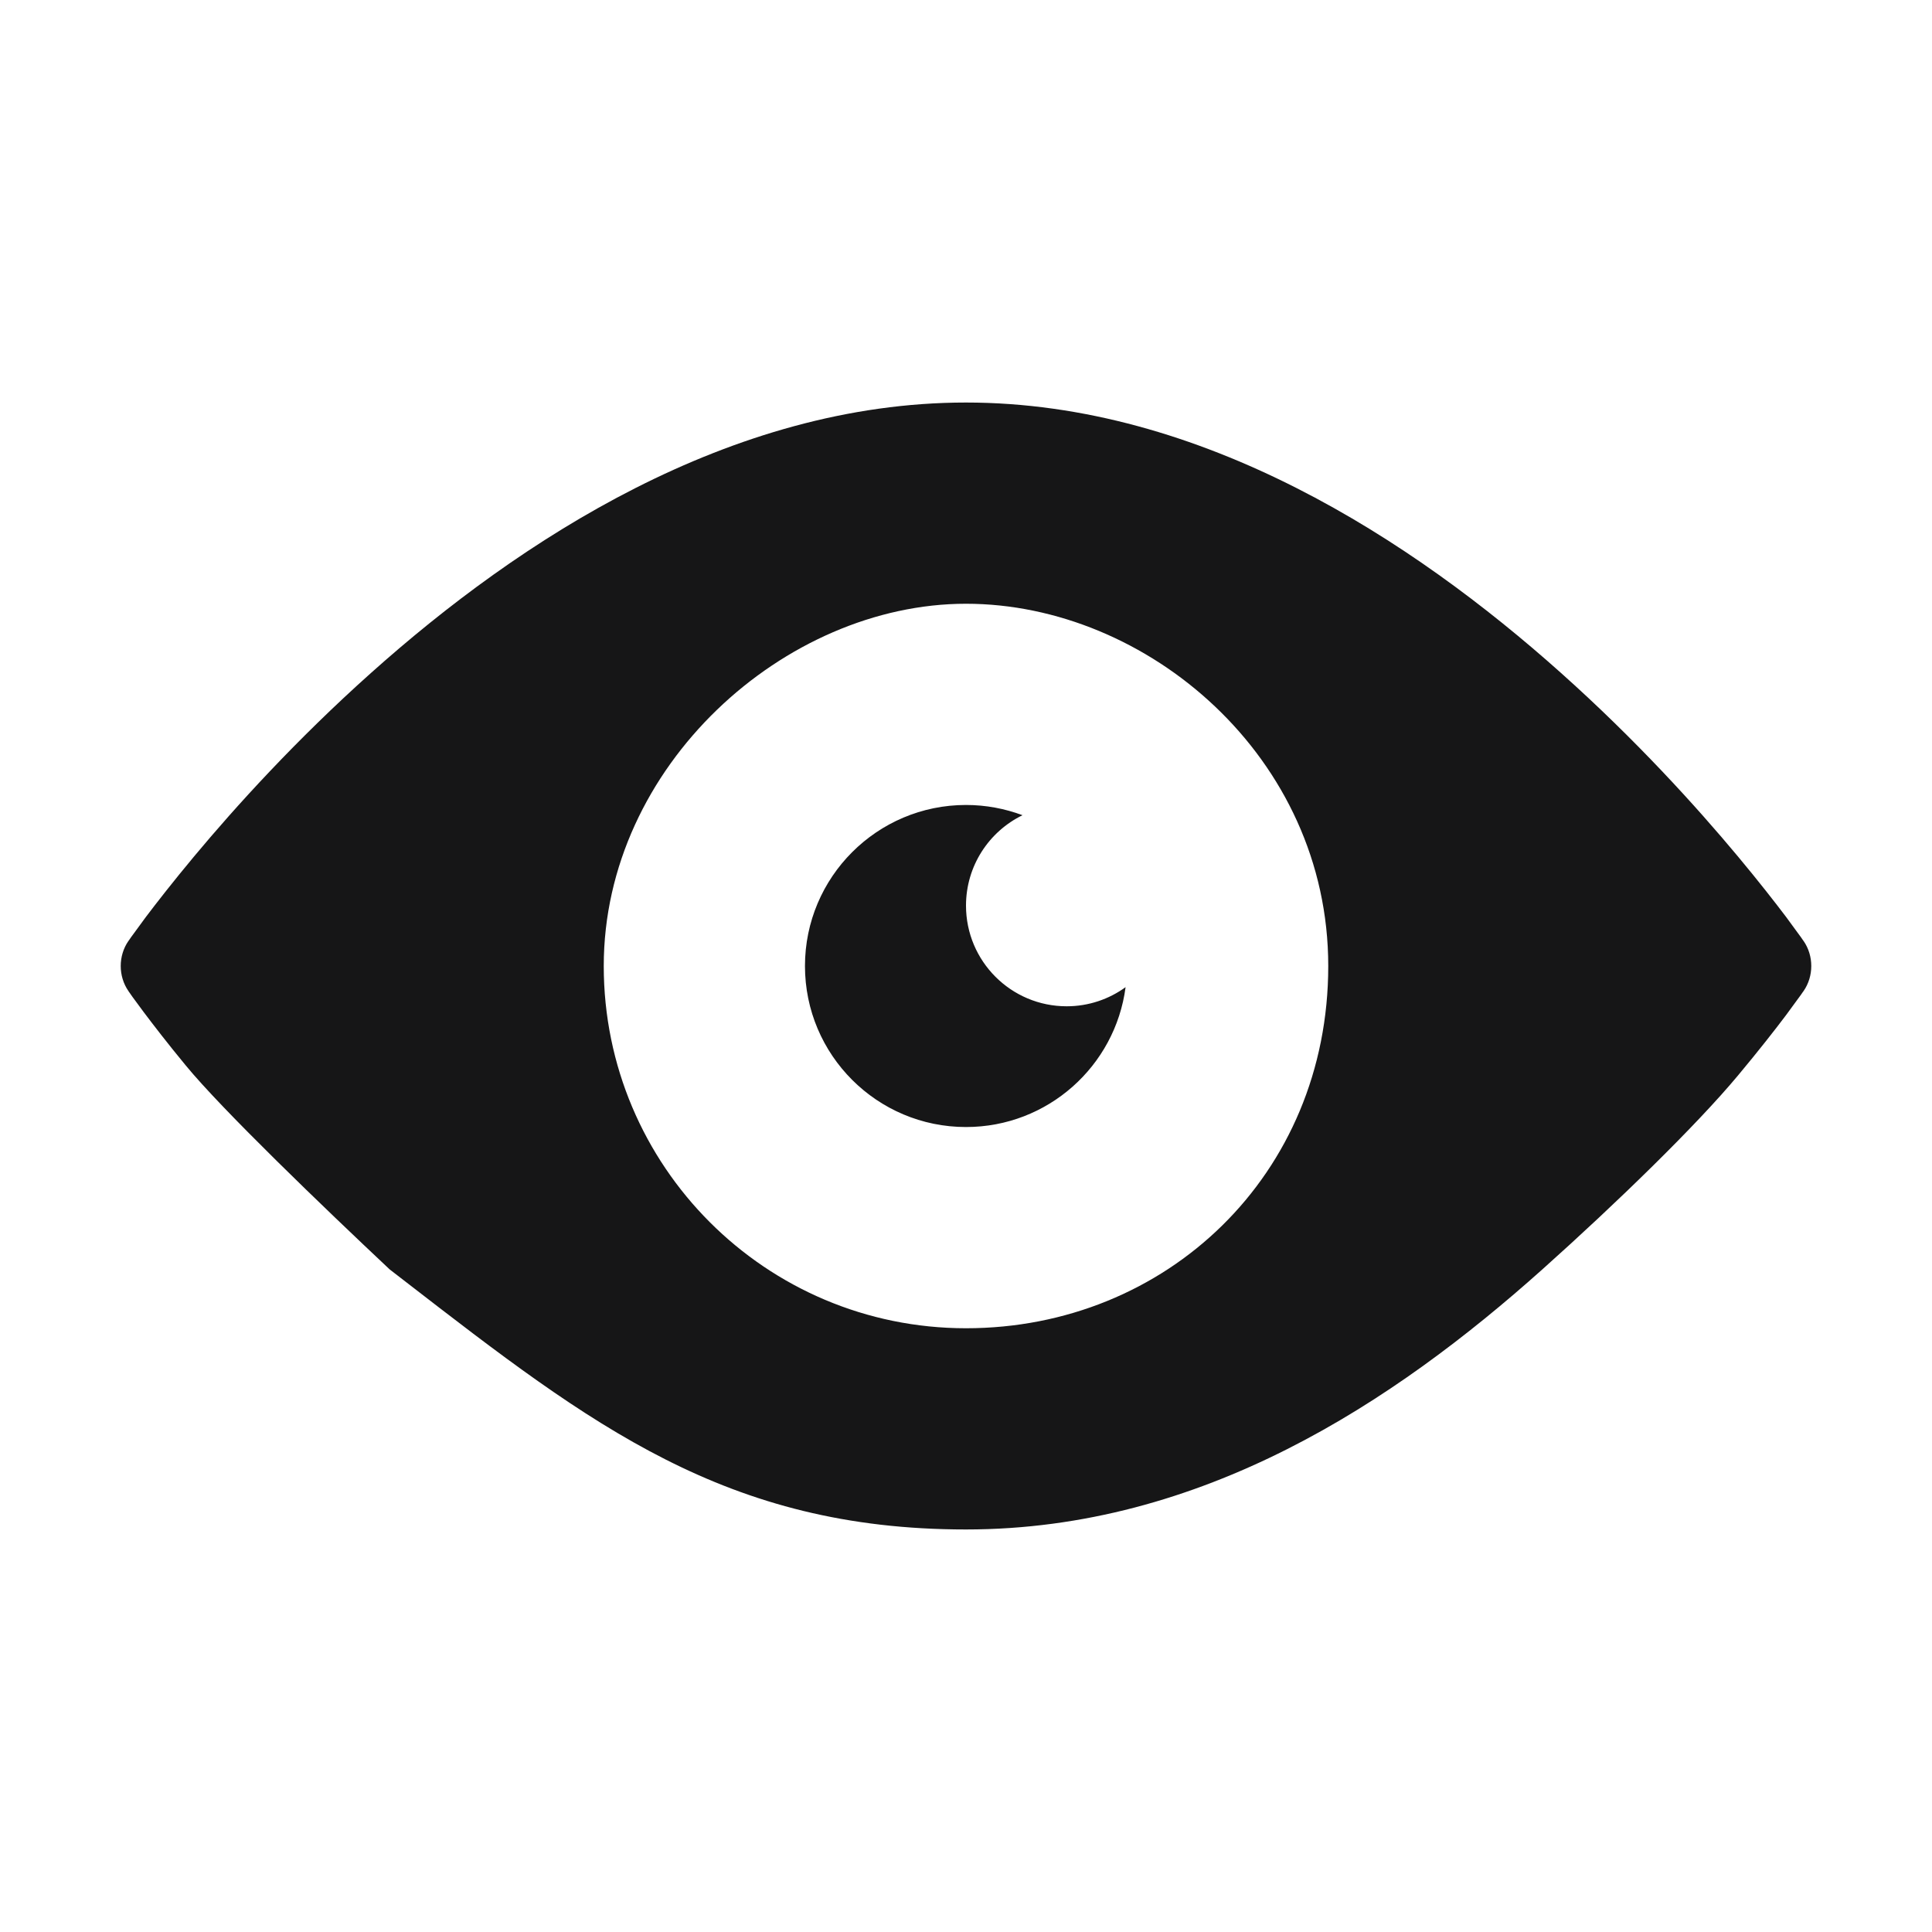 <svg width="20" height="20" viewBox="0 0 20 20" fill="none" xmlns="http://www.w3.org/2000/svg">
<path fill-rule="evenodd" clip-rule="evenodd" d="M4.034 13.141C3.354 12.502 2.297 11.486 1.921 11.027C1.732 10.798 1.586 10.608 1.486 10.475C1.436 10.408 1.398 10.355 1.371 10.319L1.341 10.276L1.333 10.265L1.331 10.261L1.33 10.26C1.223 10.106 1.223 9.894 1.33 9.74L1.33 9.74L1.331 9.739L1.334 9.735L1.343 9.722C1.351 9.71 1.362 9.694 1.378 9.673C1.408 9.631 1.452 9.571 1.509 9.494C1.624 9.342 1.793 9.125 2.009 8.866C2.441 8.348 3.067 7.657 3.841 6.966C5.378 5.592 7.556 4.167 10 4.167C12.444 4.167 14.622 5.592 16.159 6.966C16.933 7.657 17.559 8.348 17.991 8.866C18.207 9.125 18.376 9.342 18.491 9.494C18.548 9.571 18.592 9.631 18.622 9.673C18.638 9.694 18.649 9.71 18.657 9.722L18.666 9.735L18.669 9.739L18.67 9.74L18.67 9.74C18.777 9.894 18.777 10.106 18.67 10.26L18.67 10.26L18.669 10.262L18.666 10.265L18.657 10.278C18.649 10.29 18.638 10.306 18.622 10.327C18.592 10.369 18.548 10.429 18.491 10.506C18.376 10.659 18.207 10.875 17.991 11.134C17.559 11.652 16.74 12.449 15.966 13.141C14.429 14.515 12.444 15.833 10 15.833C7.517 15.833 6.12 14.754 4.201 13.27L4.034 13.141ZM13.75 10C13.75 12.164 12.072 13.75 10 13.75C7.928 13.75 6.25 12.072 6.25 10C6.25 7.928 8.125 6.25 10 6.25C11.875 6.25 13.75 7.837 13.75 10ZM10 11.667C10.846 11.667 11.545 11.036 11.652 10.219C11.481 10.343 11.27 10.417 11.042 10.417C10.466 10.417 10 9.95 10 9.375C10 8.964 10.238 8.608 10.585 8.439C10.403 8.371 10.206 8.333 10 8.333C9.08 8.333 8.333 9.08 8.333 10C8.333 10.921 9.08 11.667 10 11.667Z" fill="#161617"/>
</svg>
